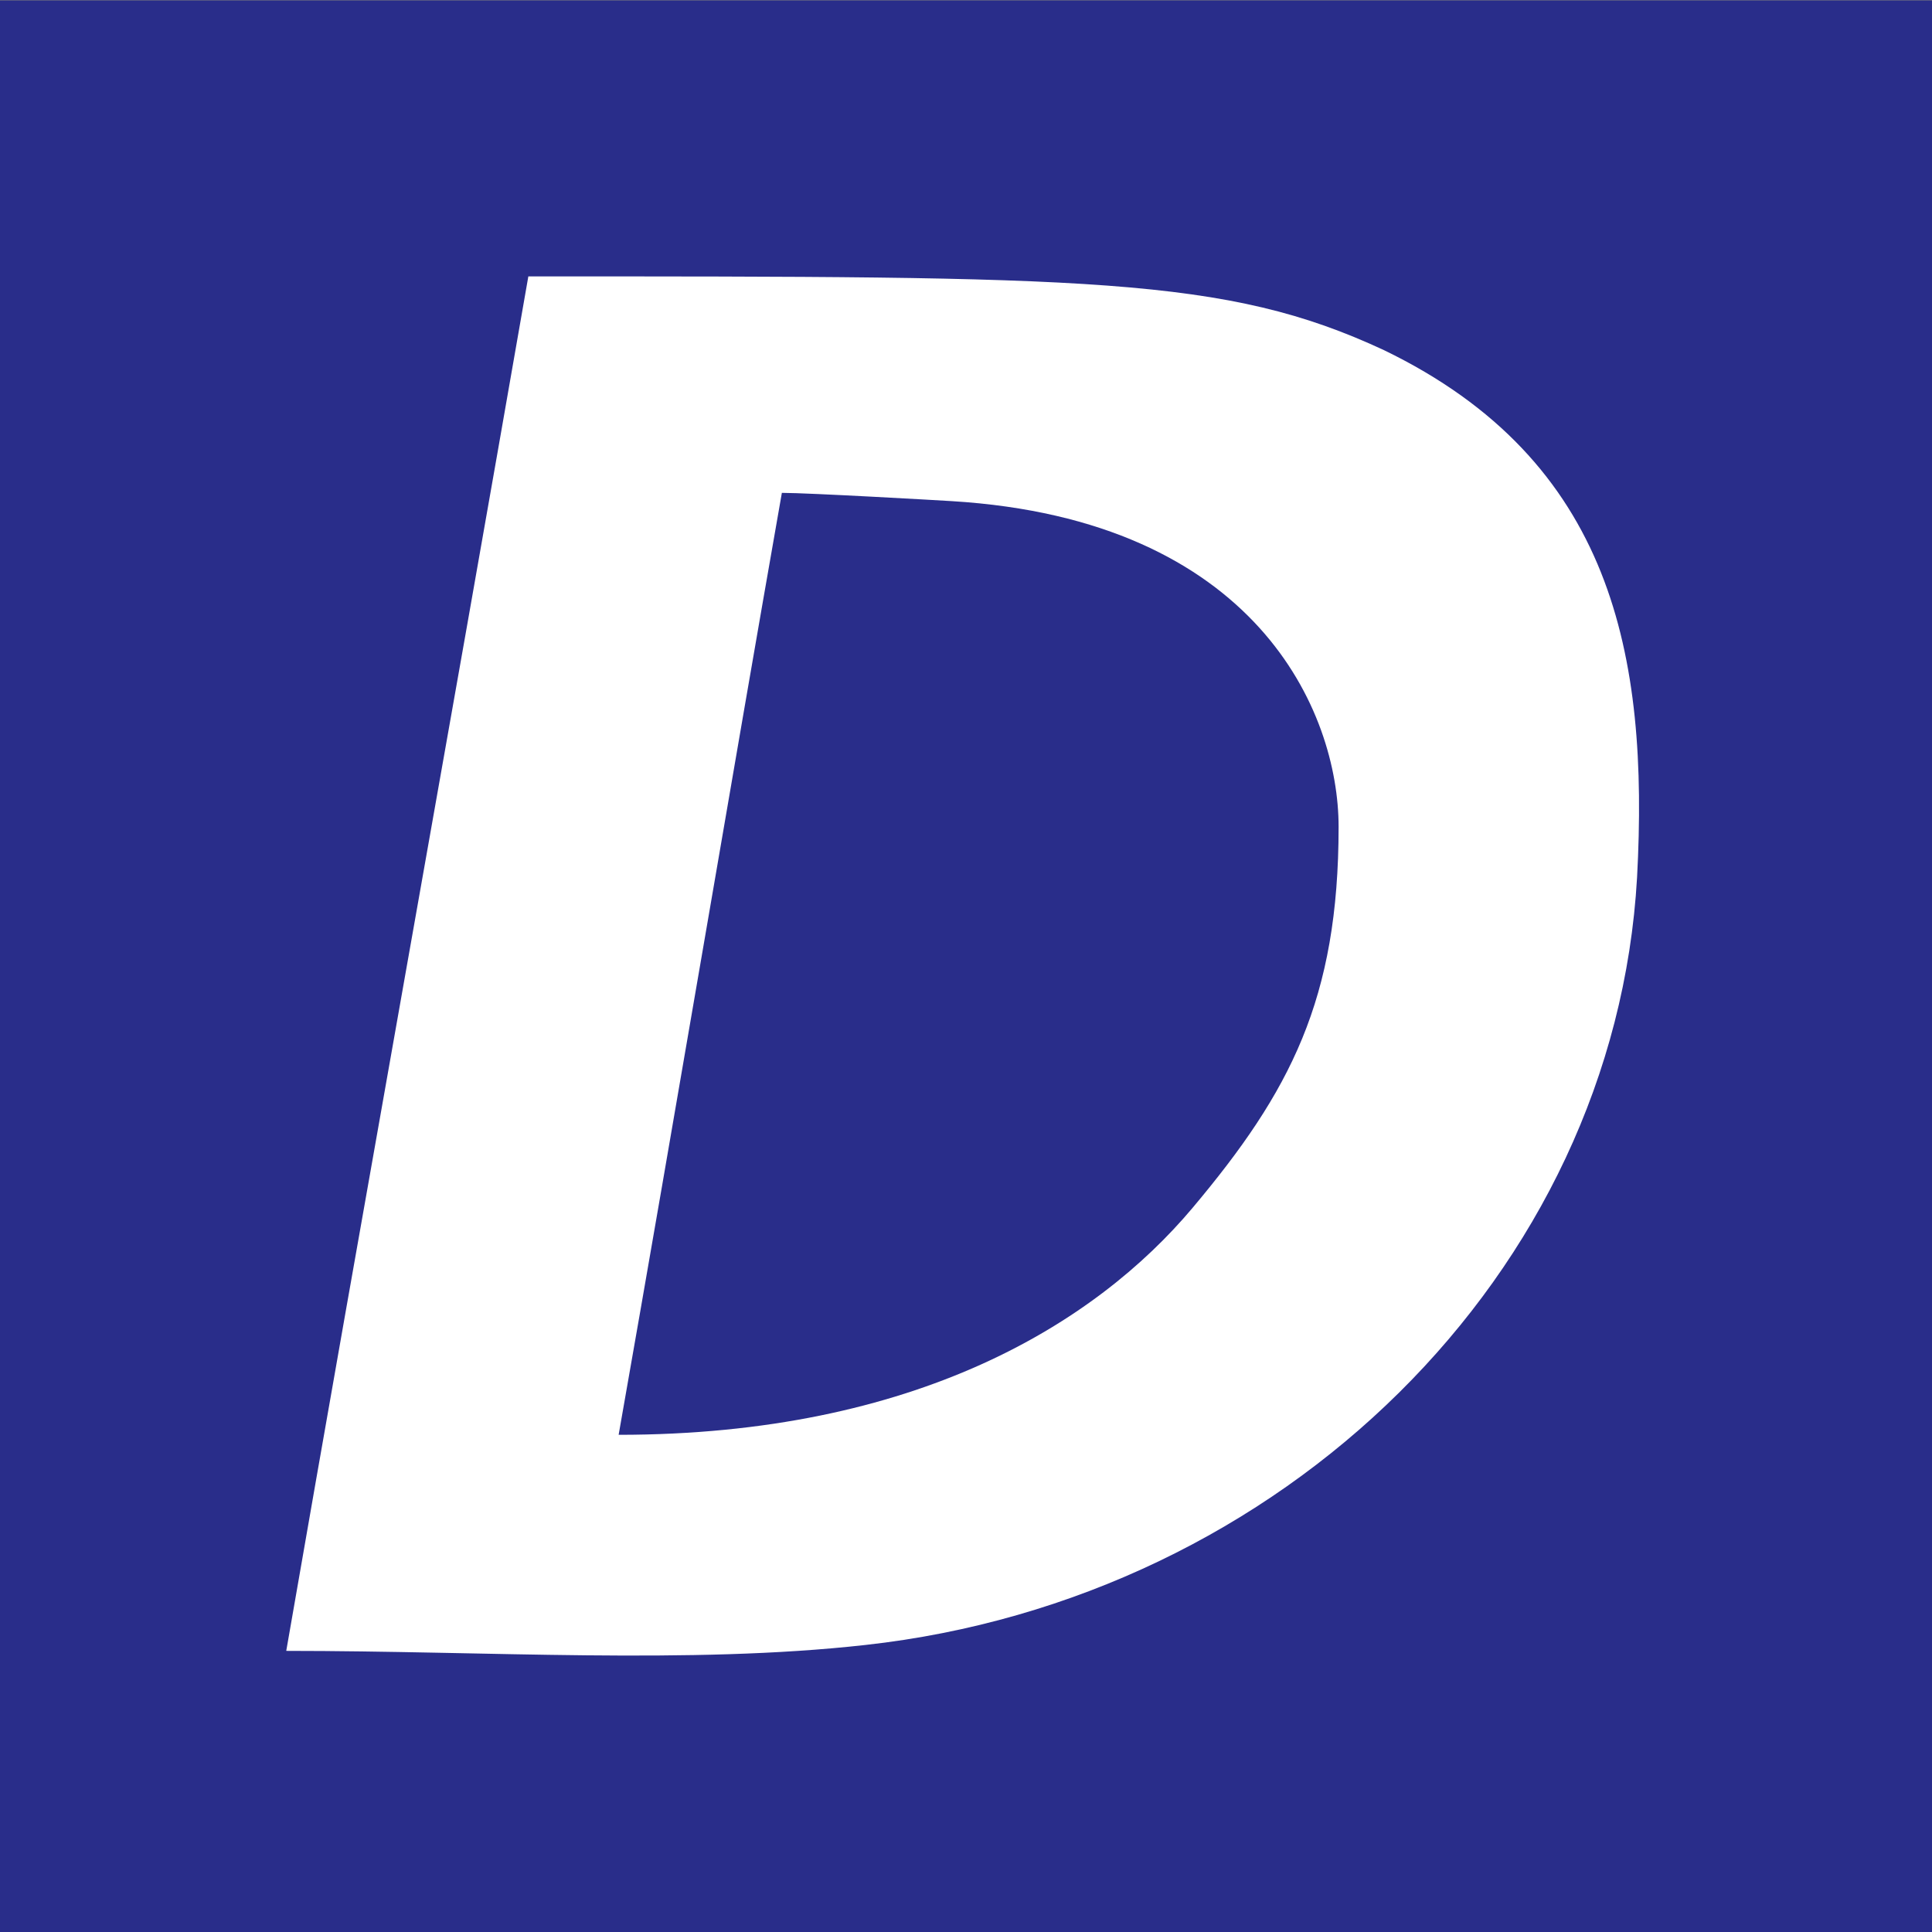 <svg id="dsim_logo" xmlns="http://www.w3.org/2000/svg" viewBox="0 0 49 49"><rect x="0" y="0" width="49" height="49" fill="#808080" stroke="none"/><defs><style>.cls-1{fill:#fff;}.cls-2{fill:#292d8a;}</style></defs><path class="cls-1" d="M1358.3,680.6v36.85l-39,1,7-37.87" transform="translate(-1314.05 -674.99)"/><path class="cls-2" d="M1363.05,724h-49V675h49Zm-35.6-42c-2.09,12-4.16,23.46-6.14,34.86,5.12,0,10.22.35,14.69-.15,10.57-1.17,19-9.41,19.57-19.47.3-5.62-.61-10.56-6.42-13.37C1345.13,682,1341.7,682,1327.45,682Z" transform="translate(-1314.05 -674.99)"/><path class="cls-2" d="M1329.74,711.38c1.5-8.52,2.87-16.66,4.14-23.89.67,0,4,.19,4.31.21,7.72.47,9.81,5.34,9.81,8.26,0,4.38-1.23,6.72-3.7,9.66S1337.27,711.38,1329.74,711.38Z" transform="translate(-1314.05 -674.99)"/></svg>